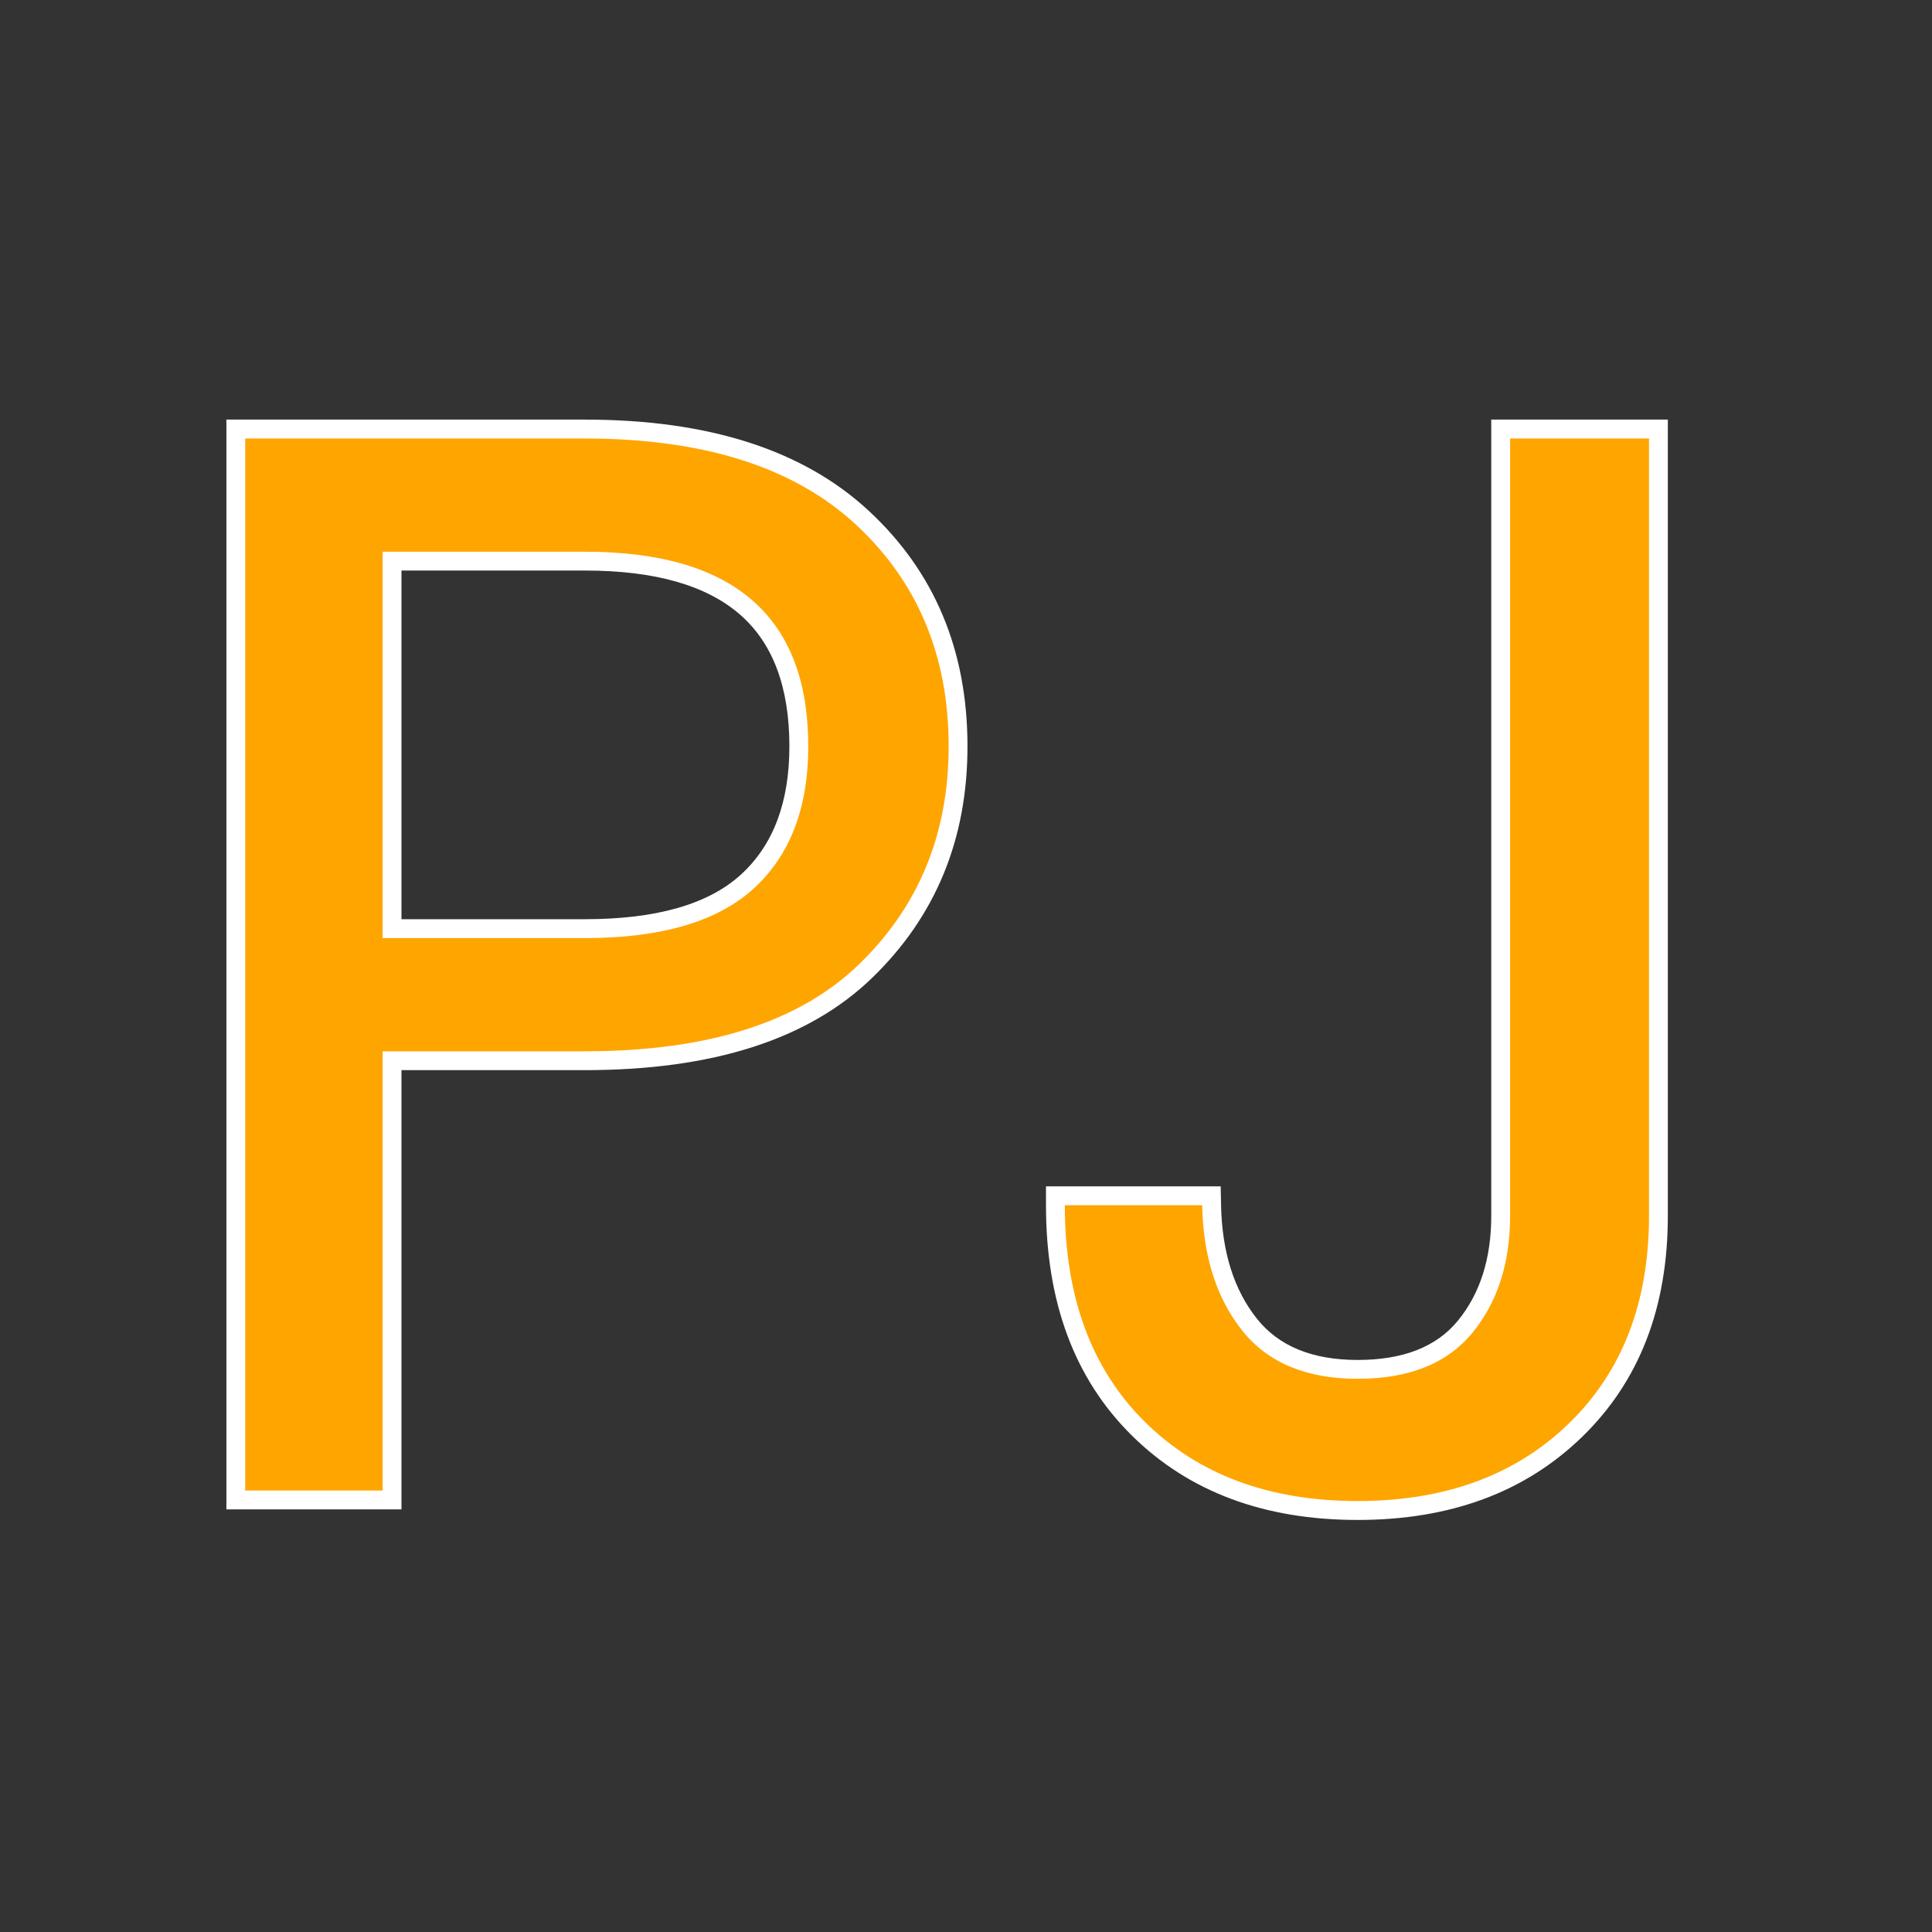 <svg xmlns="http://www.w3.org/2000/svg" xmlns:xlink="http://www.w3.org/1999/xlink" width="512" zoomAndPan="magnify" viewBox="0 0 384 384" height="512" preserveAspectRatio="xMidYMid meet" version="1.2"><rect x="0" y="0" width="384" height="384" fill="#333333" stroke="none"/><defs/><g id="0c6526f532"><g style="fill:#ffffff;fill-opacity:1;"><g transform="translate(25.646, 296.25)"><path style="stroke:none" d="M 166.648 -147.898 C 166.648 -129.438 160.32 -114.09 147.656 -101.852 C 135.027 -89.652 116.012 -83.551 90.602 -83.551 L 50.398 -83.551 L 50.398 -87.301 L 54.148 -87.301 L 54.148 3.75 L 19.352 3.75 L 19.352 -212.852 L 90.602 -212.852 C 115.18 -212.852 133.98 -206.816 147 -194.75 C 160.102 -182.609 166.648 -166.992 166.648 -147.898 Z M 159.148 -147.898 C 159.148 -164.809 153.398 -178.59 141.902 -189.25 C 130.32 -199.984 113.219 -205.352 90.602 -205.352 L 23.102 -205.352 L 23.102 -209.102 L 26.852 -209.102 L 26.852 0 L 23.102 0 L 23.102 -3.75 L 50.398 -3.75 L 50.398 0 L 46.648 0 L 46.648 -91.051 L 90.602 -91.051 C 113.988 -91.051 131.27 -96.449 142.445 -107.246 C 153.582 -118.008 159.148 -131.562 159.148 -147.898 Z M 90.602 -113.551 C 104.828 -113.551 115.184 -116.52 121.668 -122.465 C 128.055 -128.32 131.25 -136.801 131.25 -147.898 C 131.25 -159.664 127.98 -168.395 121.438 -174.098 C 114.742 -179.934 104.465 -182.852 90.602 -182.852 L 50.398 -182.852 L 50.398 -186.602 L 54.148 -186.602 L 54.148 -109.801 L 50.398 -109.801 L 50.398 -113.551 Z M 90.602 -106.051 L 46.648 -106.051 L 46.648 -190.352 L 90.602 -190.352 C 106.336 -190.352 118.258 -186.816 126.363 -179.75 C 134.621 -172.555 138.75 -161.938 138.75 -147.898 C 138.75 -134.602 134.746 -124.277 126.734 -116.938 C 118.816 -109.68 106.773 -106.051 90.602 -106.051 Z M 90.602 -106.051 "/></g></g><g style="fill:#ffffff;fill-opacity:1;"><g transform="translate(199.346, 296.25)"><path style="stroke:none" d="M 132.148 -209.102 L 132.148 -54.602 C 132.148 -36.344 126.473 -21.695 115.113 -10.66 C 103.785 0.348 88.914 5.852 70.5 5.852 C 51.871 5.852 36.891 0.238 25.562 -10.984 C 14.219 -22.219 8.551 -37.457 8.551 -56.699 L 8.551 -60.449 L 43.277 -60.449 L 43.348 -56.773 C 43.531 -47.422 45.91 -39.875 50.484 -34.137 C 54.832 -28.68 61.504 -25.949 70.5 -25.949 C 79.516 -25.949 86.148 -28.543 90.398 -33.727 C 94.832 -39.137 97.051 -46.094 97.051 -54.602 L 97.051 -212.852 L 132.148 -212.852 Z M 124.648 -209.102 L 128.398 -209.102 L 128.398 -205.352 L 100.801 -205.352 L 100.801 -209.102 L 104.551 -209.102 L 104.551 -54.602 C 104.551 -44.305 101.766 -35.766 96.199 -28.973 C 90.449 -21.957 81.883 -18.449 70.5 -18.449 C 59.094 -18.449 50.469 -22.121 44.617 -29.465 C 38.988 -36.523 36.066 -45.578 35.852 -56.625 L 39.602 -56.699 L 39.602 -52.949 L 12.301 -52.949 L 12.301 -56.699 L 16.051 -56.699 C 16.051 -39.543 20.98 -26.082 30.84 -16.312 C 40.707 -6.539 53.93 -1.648 70.5 -1.648 C 86.887 -1.648 100.016 -6.445 109.887 -16.039 C 119.73 -25.602 124.648 -38.457 124.648 -54.602 Z M 124.648 -209.102 "/></g></g><g style="fill:#ffa500;fill-opacity:1;"><g transform="translate(25.646, 296.25)"><path style="stroke:none" d="M 162.906 -147.906 C 162.906 -130.5 156.953 -116.047 145.047 -104.547 C 133.148 -93.047 115 -87.297 90.594 -87.297 L 50.406 -87.297 L 50.406 0 L 23.094 0 L 23.094 -209.094 L 90.594 -209.094 C 114.195 -209.094 132.148 -203.395 144.453 -192 C 156.754 -180.602 162.906 -165.906 162.906 -147.906 Z M 90.594 -109.797 C 105.801 -109.797 117.004 -113.094 124.203 -119.688 C 131.398 -126.289 135 -135.695 135 -147.906 C 135 -173.695 120.195 -186.594 90.594 -186.594 L 50.406 -186.594 L 50.406 -109.797 Z M 90.594 -109.797 "/></g></g><g style="fill:#ffa500;fill-opacity:1;"><g transform="translate(199.346, 296.25)"><path style="stroke:none" d="M 128.406 -209.094 L 128.406 -54.594 C 128.406 -37.395 123.102 -23.645 112.5 -13.344 C 101.895 -3.051 87.895 2.094 70.5 2.094 C 52.895 2.094 38.789 -3.156 28.188 -13.656 C 17.594 -24.156 12.297 -38.504 12.297 -56.703 L 39.594 -56.703 C 39.801 -46.504 42.453 -38.203 47.547 -31.797 C 52.648 -25.398 60.301 -22.203 70.5 -22.203 C 80.695 -22.203 88.297 -25.25 93.297 -31.344 C 98.297 -37.445 100.797 -45.195 100.797 -54.594 L 100.797 -209.094 Z M 128.406 -209.094 "/></g></g></g></svg>